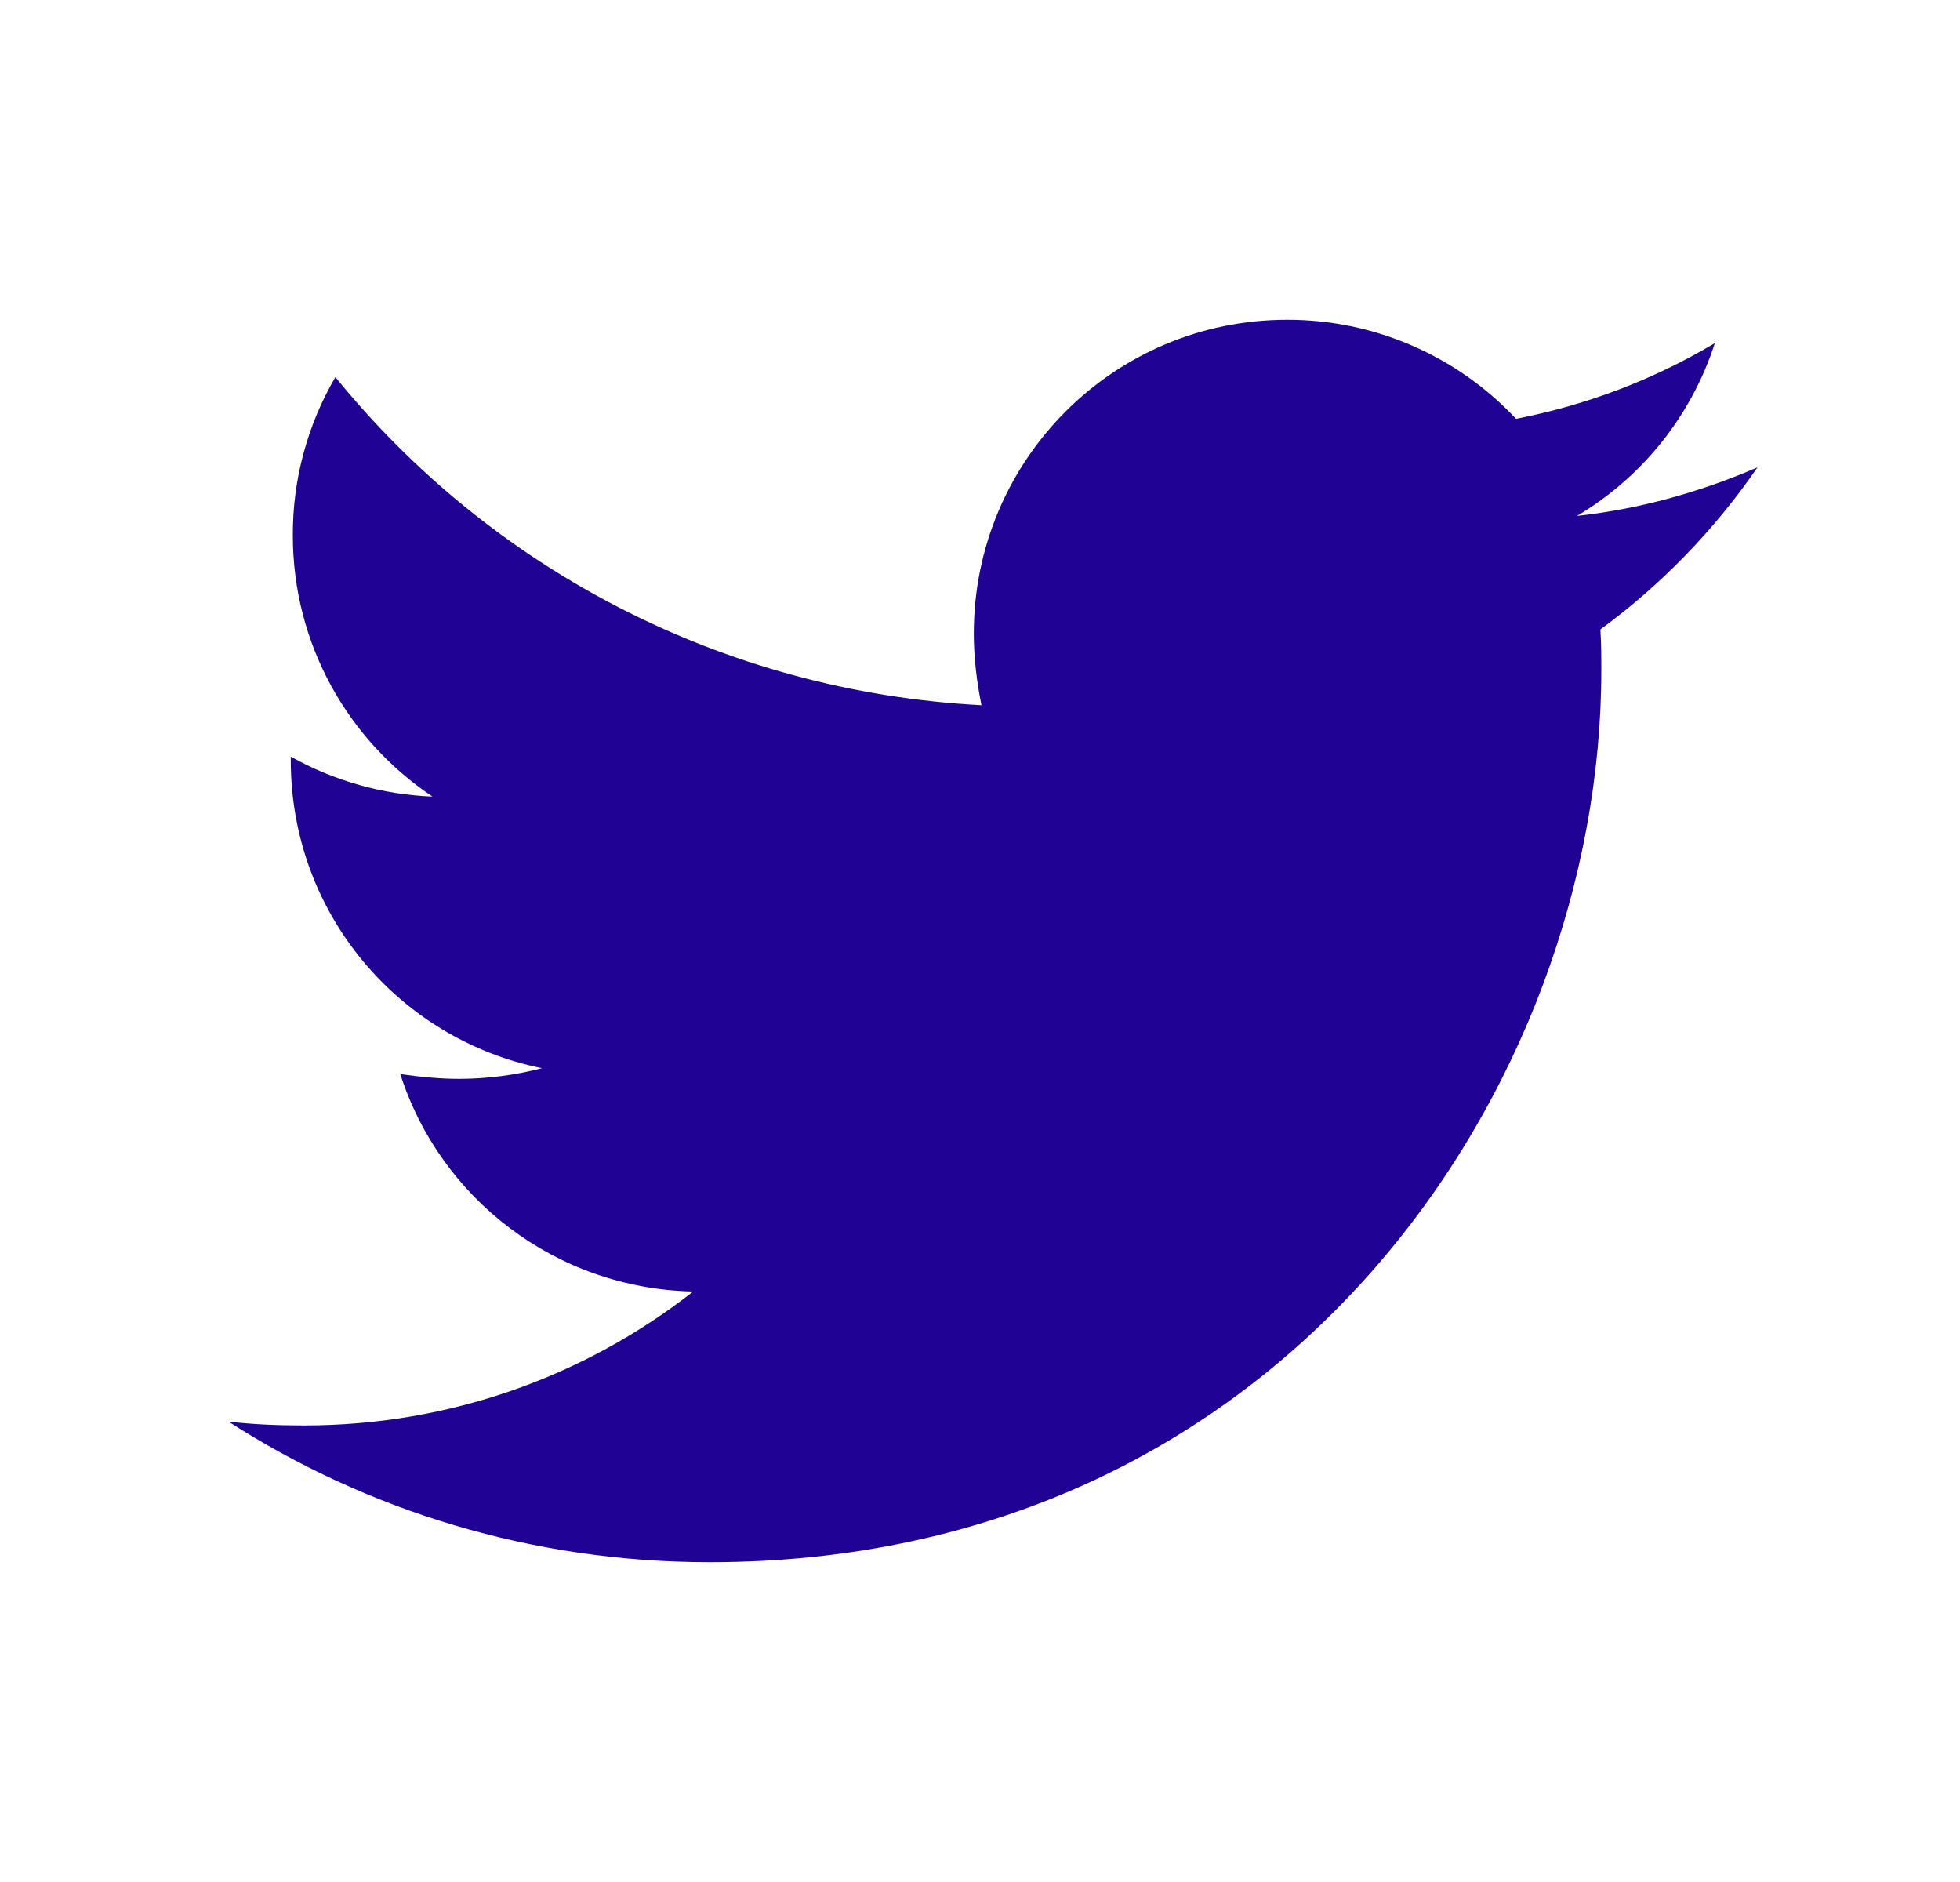 <svg width="25" height="24" viewBox="0 0 25 24" fill="none" xmlns="http://www.w3.org/2000/svg">
<path d="M22.417 5.96C21.7 6.27 20.919 6.492 20.115 6.579C20.95 6.083 21.575 5.3 21.873 4.376C21.09 4.842 20.232 5.168 19.337 5.341C18.963 4.942 18.511 4.623 18.008 4.406C17.506 4.188 16.964 4.077 16.417 4.078C14.202 4.078 12.421 5.873 12.421 8.077C12.421 8.386 12.458 8.695 12.519 8.993C9.203 8.82 6.245 7.235 4.278 4.809C3.92 5.421 3.732 6.118 3.735 6.827C3.735 8.215 4.44 9.438 5.516 10.158C4.882 10.133 4.263 9.959 3.709 9.649V9.698C3.709 11.641 5.082 13.252 6.913 13.622C6.569 13.711 6.216 13.757 5.861 13.758C5.6 13.758 5.354 13.732 5.106 13.697C5.612 15.281 7.086 16.432 8.842 16.47C7.468 17.545 5.748 18.178 3.88 18.178C3.545 18.178 3.236 18.166 2.914 18.129C4.686 19.266 6.789 19.922 9.053 19.922C16.403 19.922 20.425 13.833 20.425 8.548C20.425 8.374 20.425 8.201 20.413 8.027C21.191 7.458 21.873 6.752 22.417 5.96Z" fill="#200394"/>
</svg>
